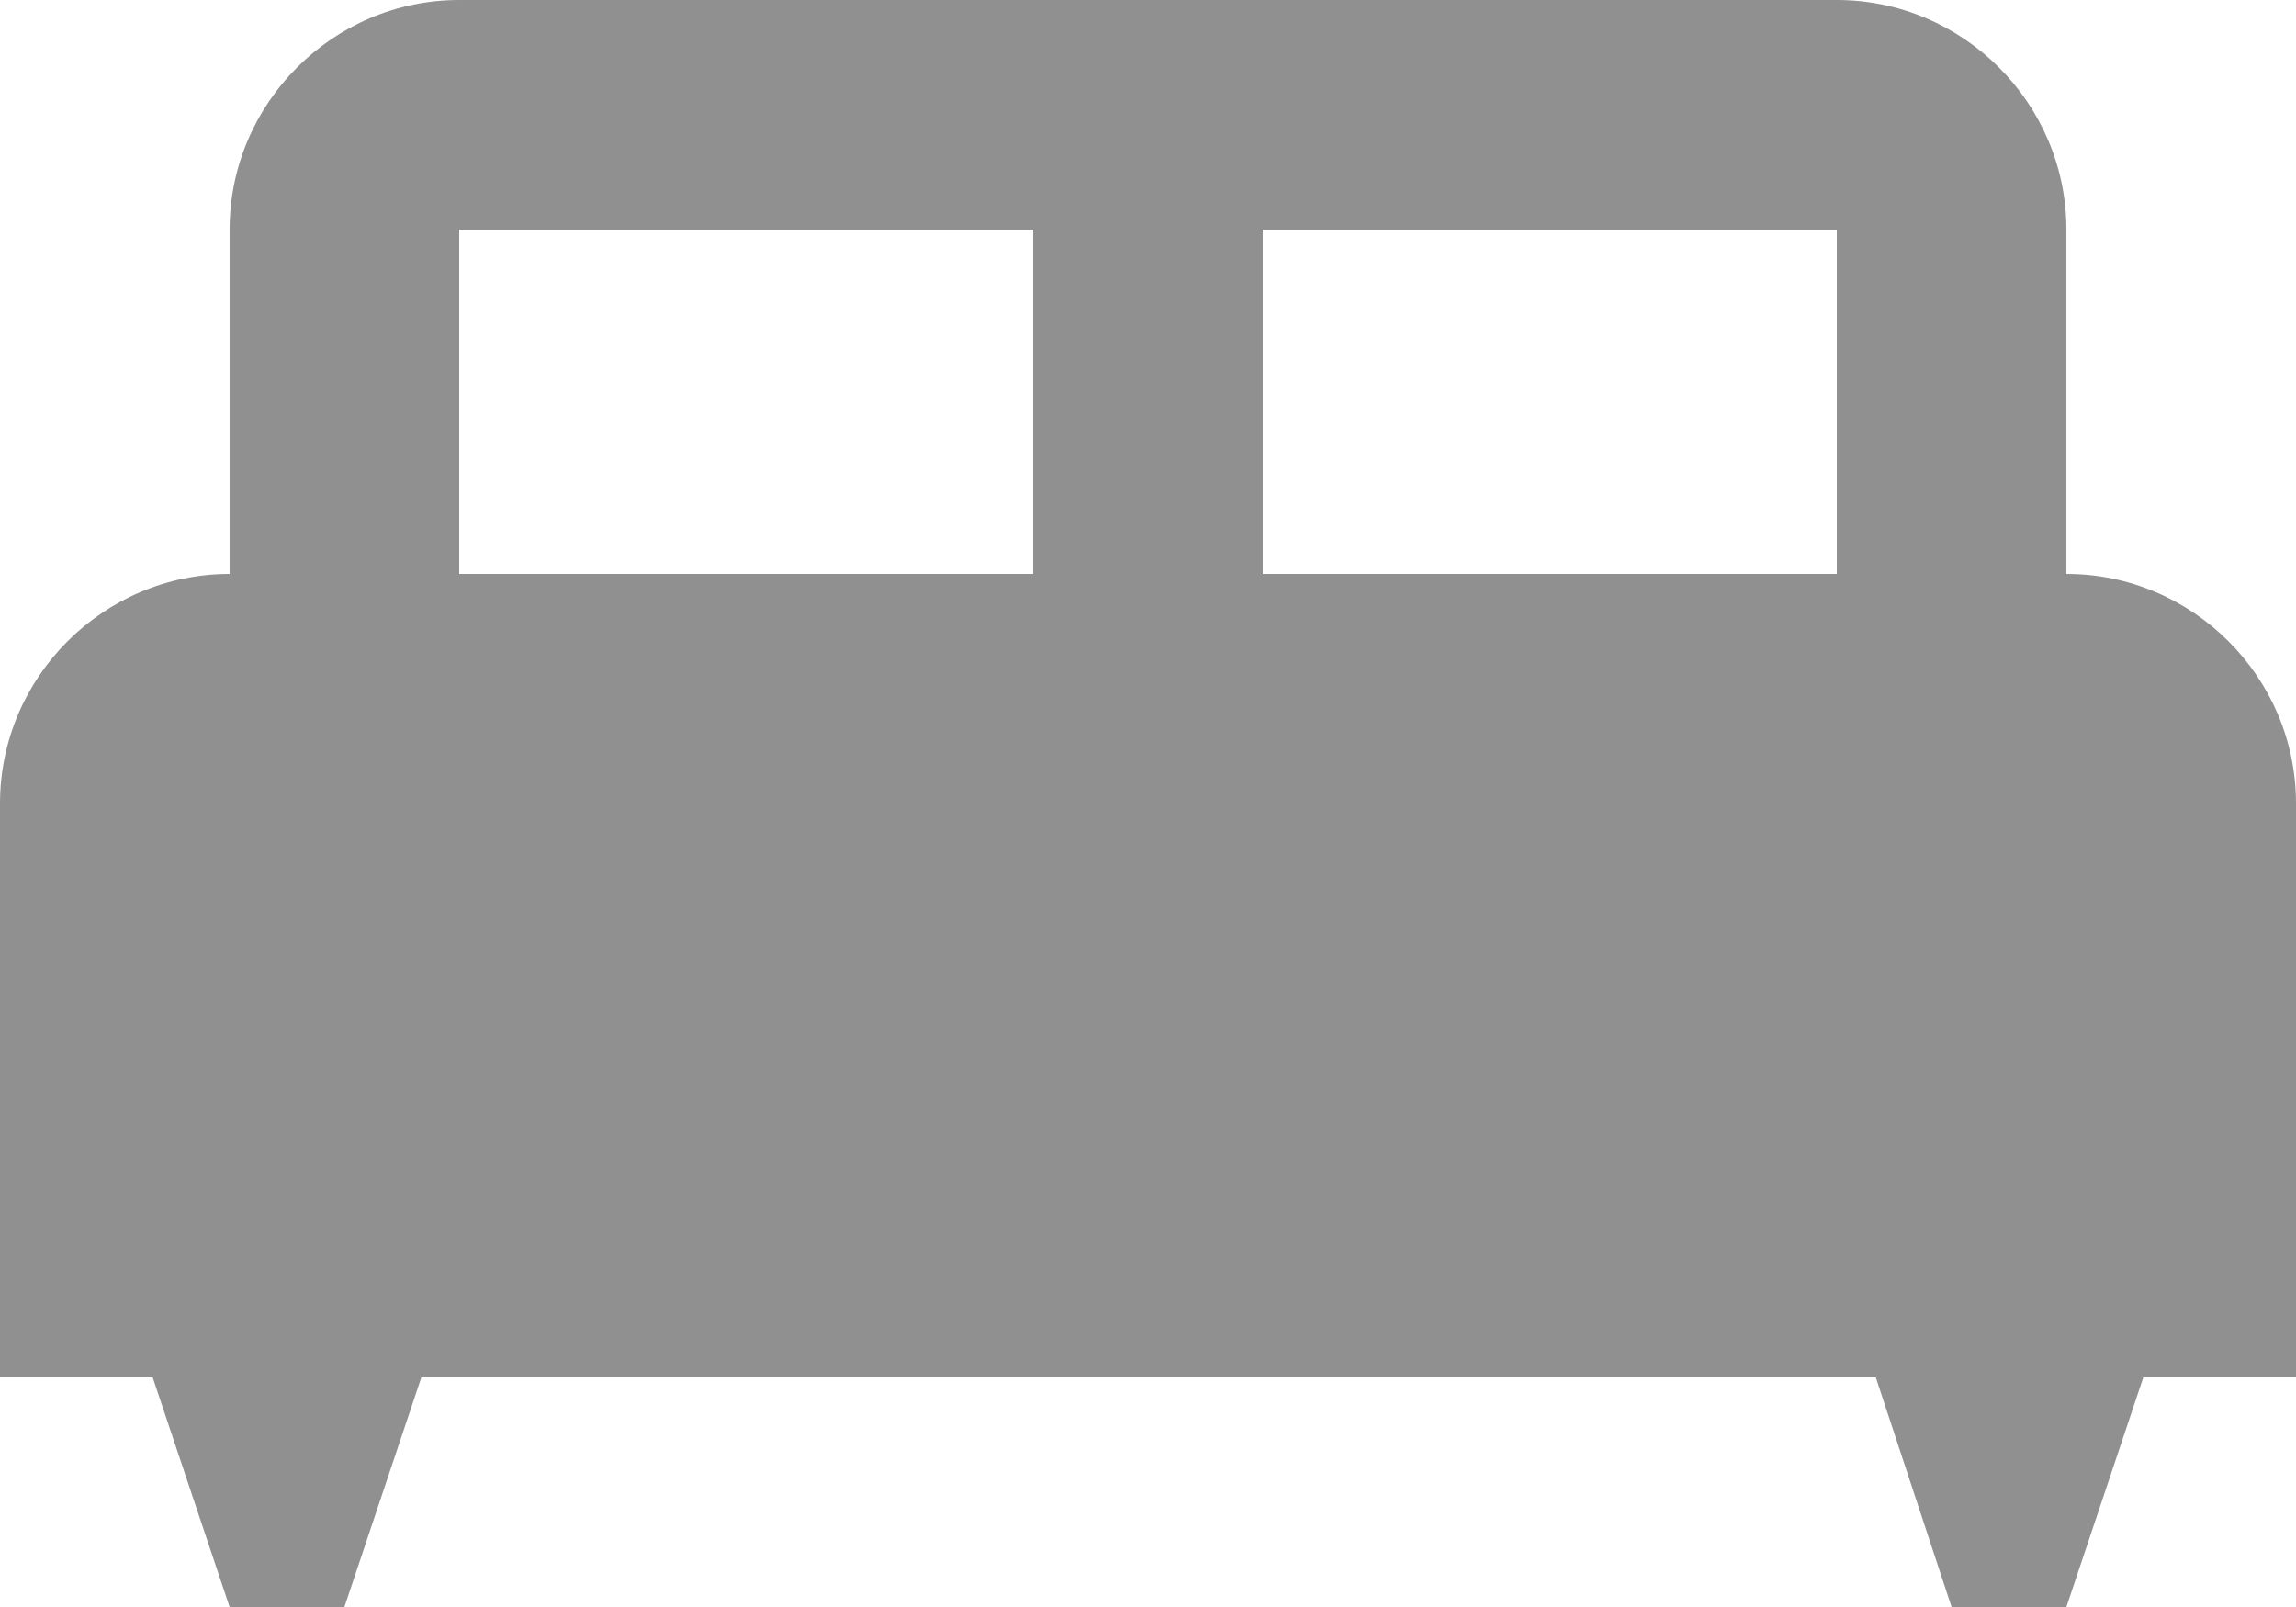 <svg width="20" height="14" viewBox="0 0 20 14" fill="none" xmlns="http://www.w3.org/2000/svg">
<path d="M18 5V2C18 0.9 17.1 0 16 0H4C2.9 0 2 0.9 2 2V5C0.9 5 0 5.9 0 7V12H1.33L2 14H3L3.67 12H16.34L17 14H18L18.67 12H20V7C20 5.9 19.1 5 18 5ZM9 5H4V2H9V5ZM16 5H11V2H16V5Z" fill="#909090"/>
</svg>
